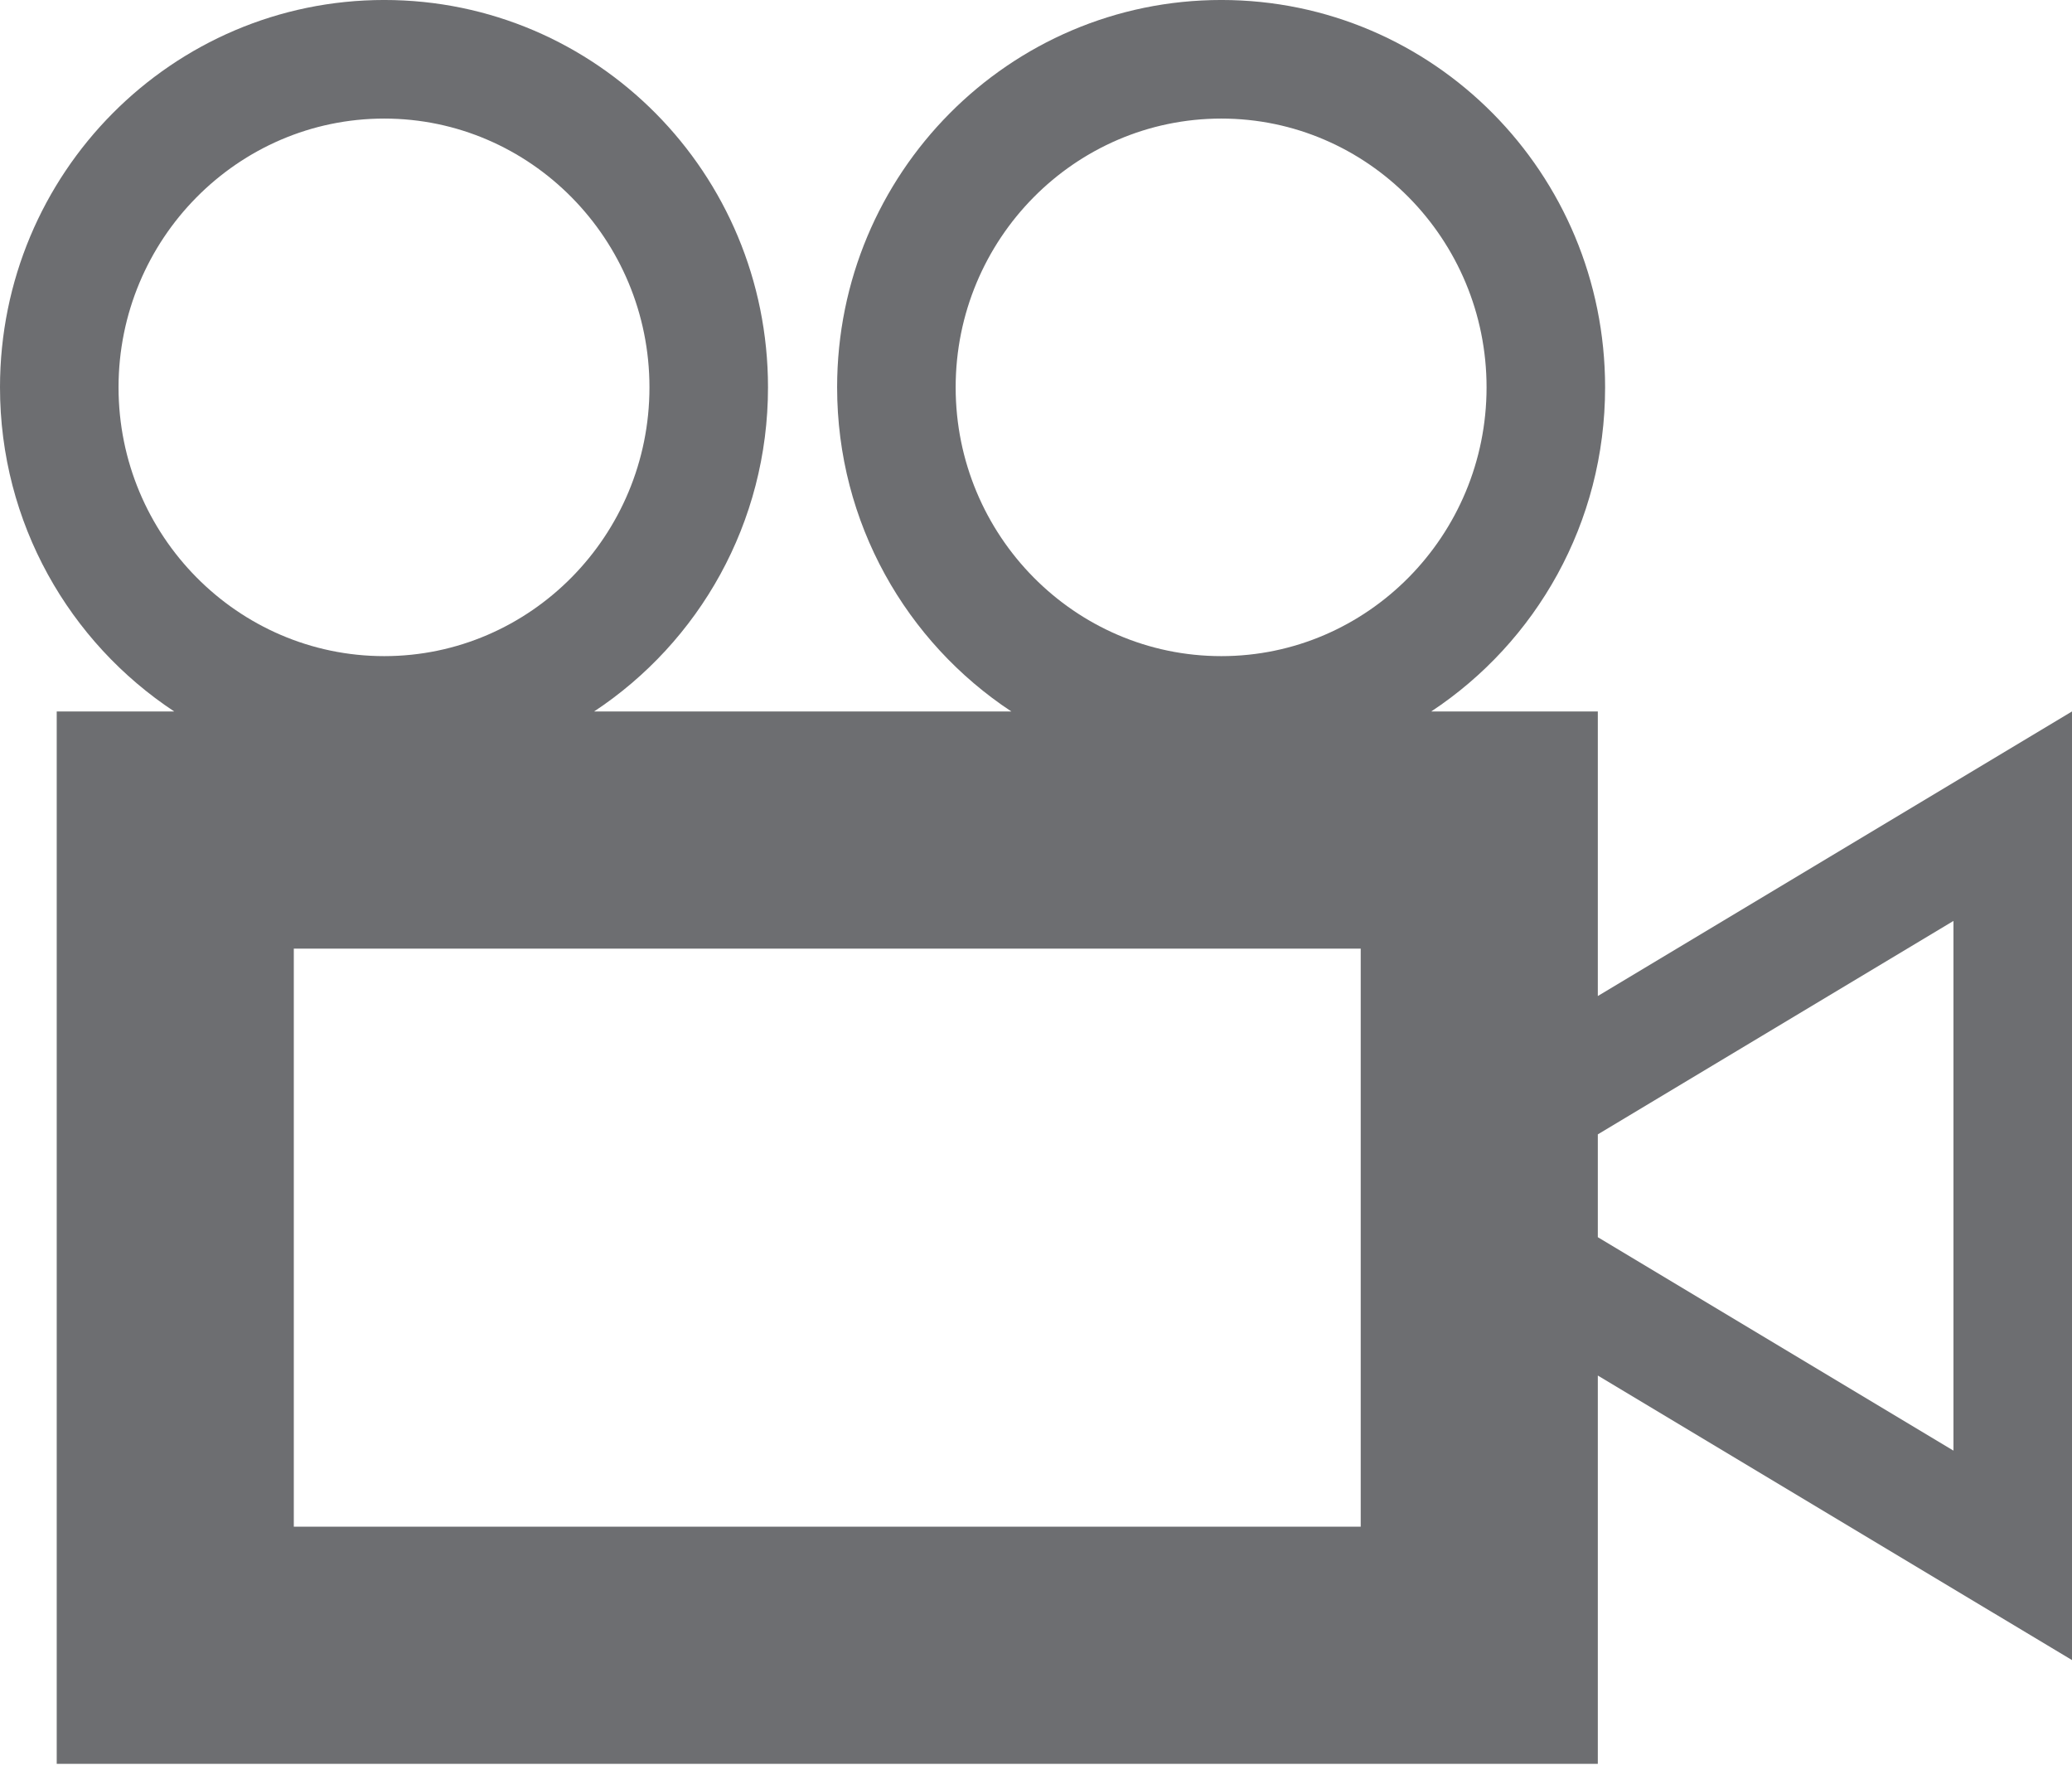 <?xml version="1.0" encoding="utf-8"?>
<!-- Generator: Adobe Illustrator 16.0.3, SVG Export Plug-In . SVG Version: 6.00 Build 0)  -->
<!DOCTYPE svg PUBLIC "-//W3C//DTD SVG 1.1//EN" "http://www.w3.org/Graphics/SVG/1.1/DTD/svg11.dtd">
<svg version="1.1" id="Layer_1" xmlns="http://www.w3.org/2000/svg" xmlns:xlink="http://www.w3.org/1999/xlink" x="0px" y="0px"
	 width="128px" height="109px" viewBox="0.5 122.5 128 109" enable-background="new 0.5 122.5 128 109" xml:space="preserve">
<path fill="#6D6E71" d="M128.5,166.439l-29.293,17.575v-17.575H88.916c6.469-4.272,10.741-11.636,10.741-20.018
	c0-13.223-10.599-23.922-23.707-23.922c-13.103,0-23.736,10.699-23.736,23.922c0,8.382,4.287,15.745,10.763,20.018H37.202
	c6.469-4.272,10.742-11.636,10.742-20.018c0-13.223-10.599-23.922-23.708-23.922C11.135,122.5,0.5,133.199,0.5,146.422
	c0,8.382,4.289,15.745,10.764,20.018h-7.26v64.994h95.203v-23.982l29.293,17.574V166.439z M75.95,129.823
	c9.032,0,16.384,7.445,16.384,16.599c0,9.154-7.352,16.6-16.384,16.6c-9.055,0-16.413-7.445-16.413-16.6
	C59.537,137.269,66.896,129.823,75.95,129.823z M24.236,129.823c9.032,0,16.385,7.445,16.385,16.599c0,9.154-7.353,16.6-16.385,16.6
	c-9.047,0-16.413-7.445-16.413-16.6C7.823,137.269,15.189,129.823,24.236,129.823z M84.561,216.787H18.65v-35.701h65.91V216.787z
	 M121.177,212.089l-21.97-13.181v-6.351l21.97-13.181V212.089z"/>
</svg>
